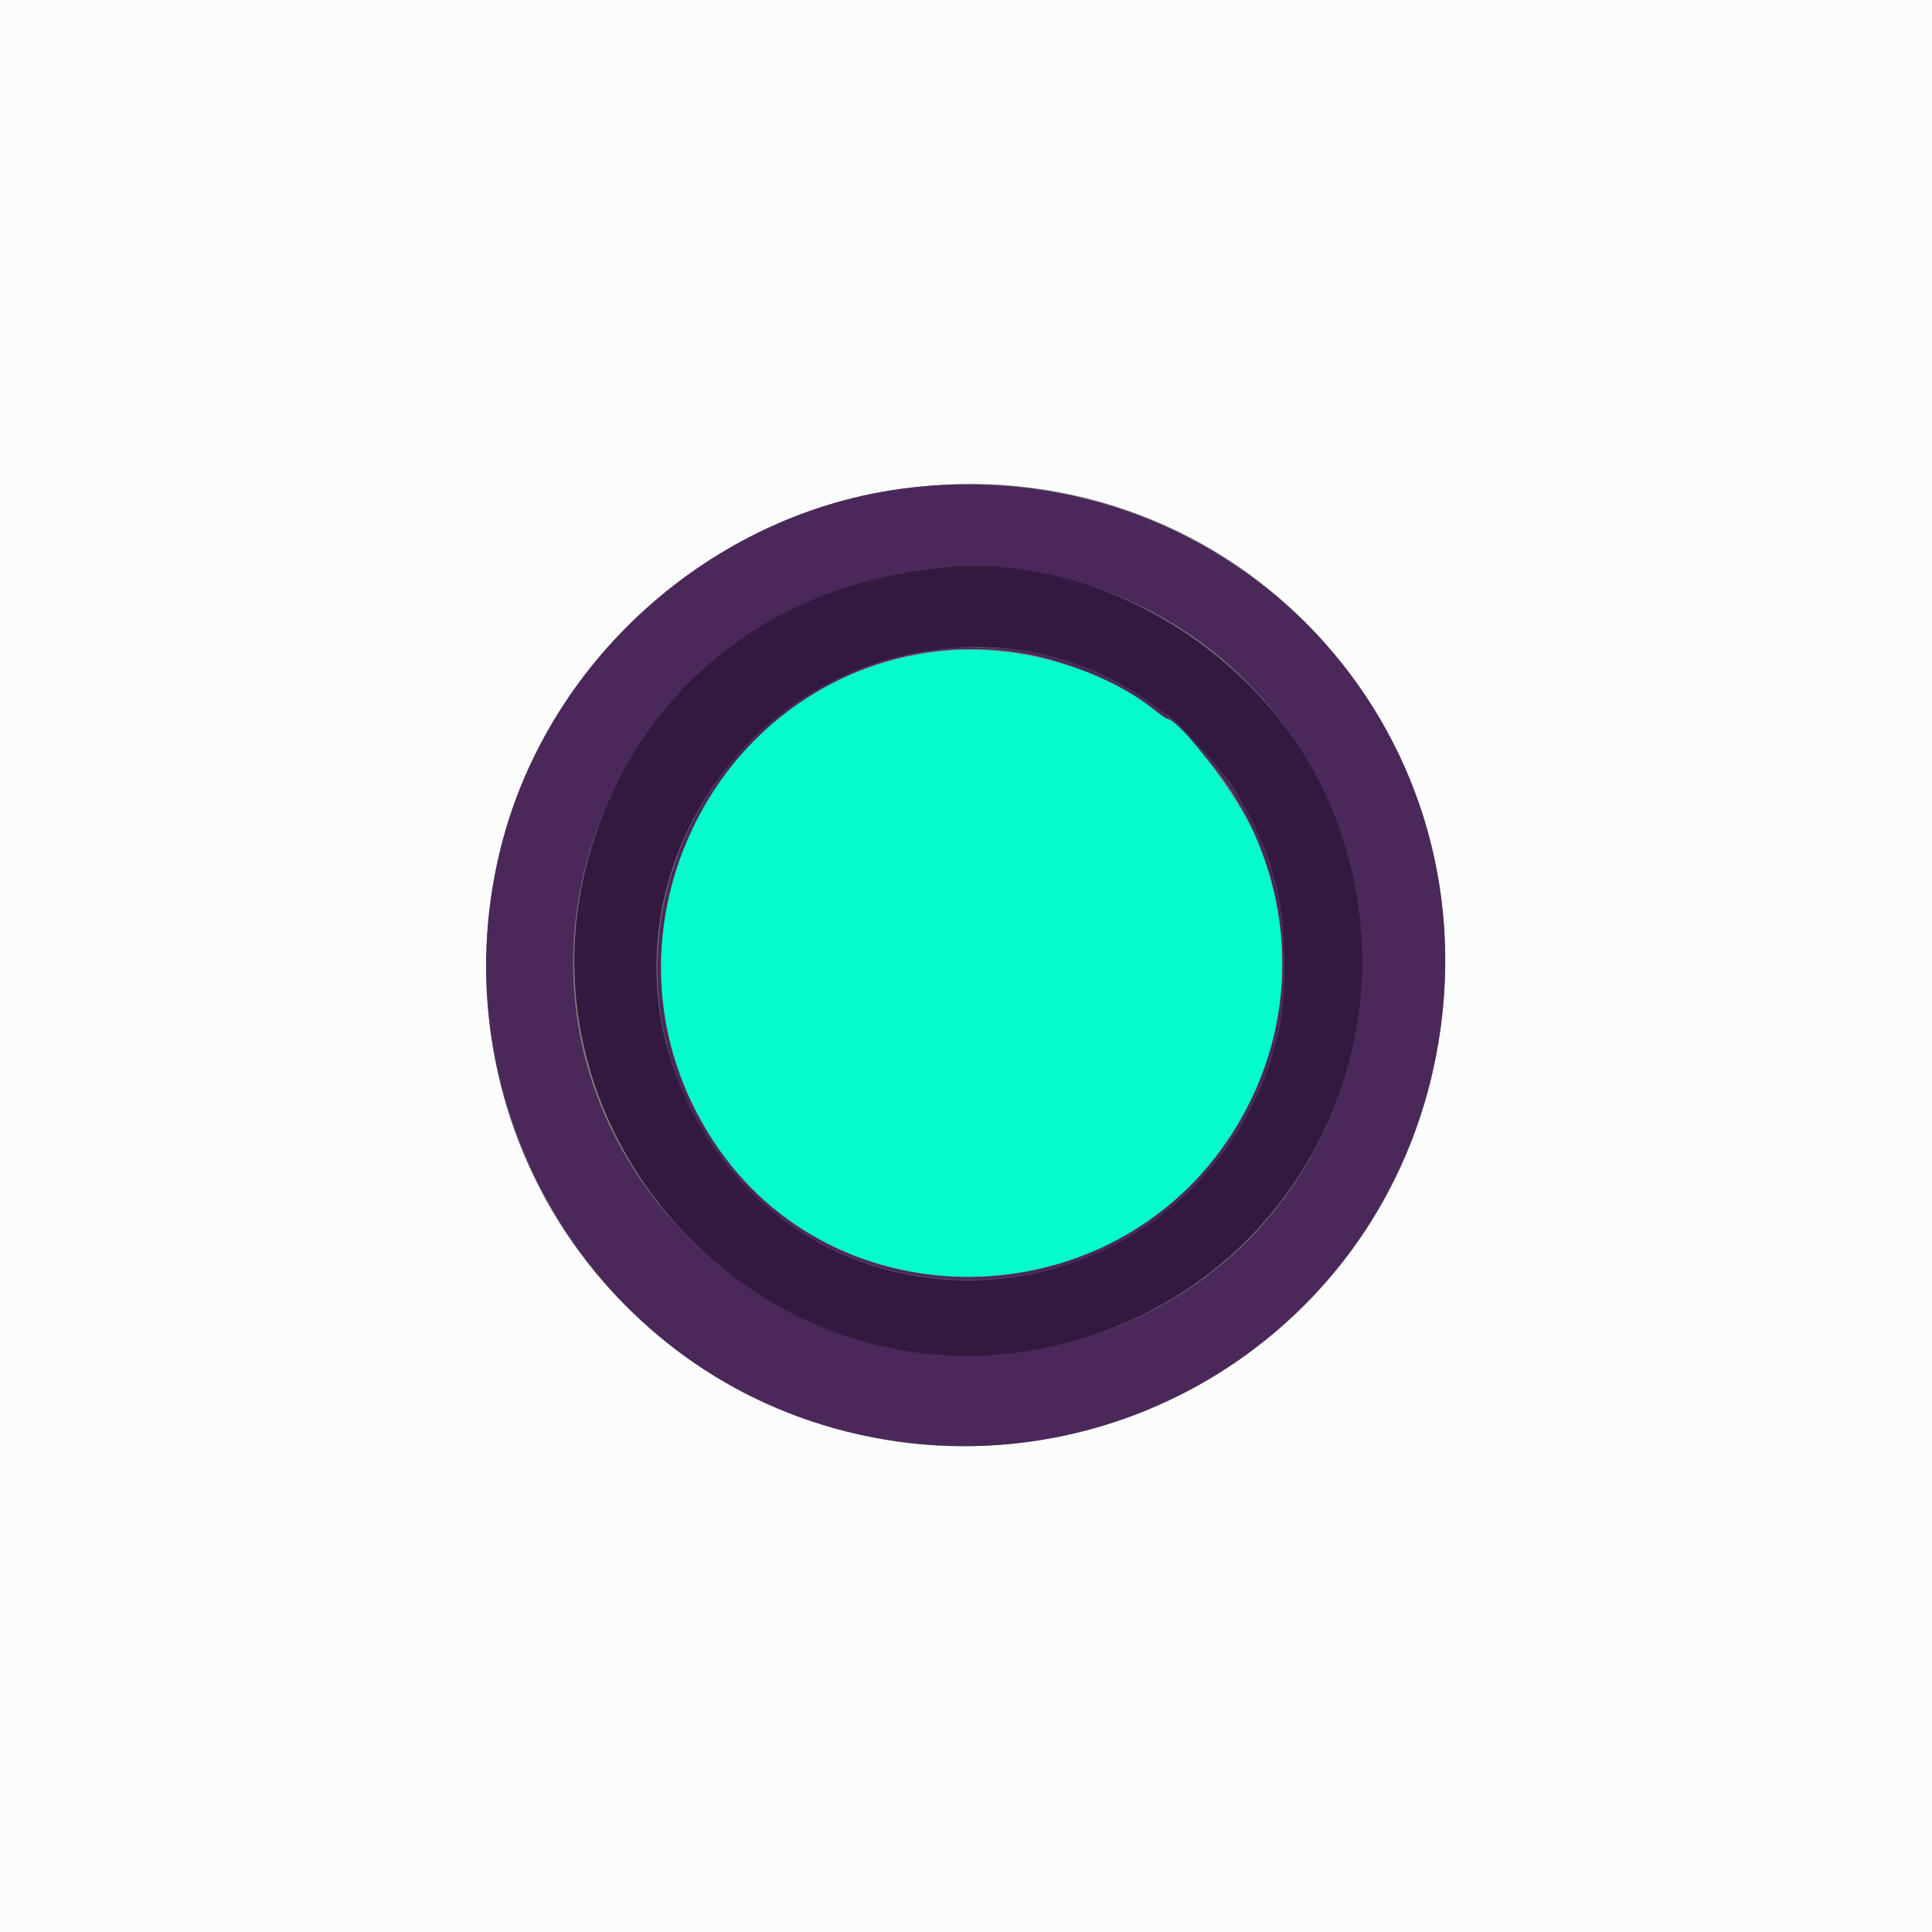 <svg id="svg" version="1.1" xmlns="http://www.w3.org/2000/svg" xmlns:xlink="http://www.w3.org/1999/xlink" width="400" height="400" viewBox="0, 0, 400,400"><rect x="0" y="0" width="400" height="400" fill="#808080" stroke="none"/><g id="svgg"><path id="path0" d="M0.000 200.000 L 0.000 400.000 200.000 400.000 L 400.000 400.000 400.000 200.000 L 400.000 0.000 200.000 0.000 L 0.000 0.000 0.000 200.000 M216.200 101.370 C 270.329 109.849,306.807 160.882,297.851 215.600 C 285.615 290.362,198.679 324.719,138.800 278.456 C 91.887 242.211,87.568 172.177,129.641 129.956 C 152.383 107.134,184.753 96.444,216.200 101.370 " stroke="none" fill="#fcfcfc" fill-rule="evenodd"></path><path id="path1" d="M189.800 100.814 C 148.987 104.893,113.587 135.637,103.628 175.654 C 90.358 228.972,122.569 283.260,175.254 296.372 C 232.191 310.543,288.369 273.530,297.851 215.600 C 308.536 150.317,255.734 94.224,189.800 100.814 M207.600 117.622 C 264.004 122.768,298.092 181.643,274.568 233.284 C 251.157 284.678,183.197 296.727,142.971 256.615 C 93.270 207.057,124.349 124.252,195.200 117.462 C 198.329 117.162,203.255 117.226,207.600 117.622 M191.400 134.589 C 147.968 141.515,123.168 190.191,142.994 229.600 C 165.687 274.709,228.912 277.278,256.202 234.200 C 259.128 229.582,262.847 221.318,263.435 218.128 C 263.590 217.288,263.967 215.884,264.273 215.009 C 266.515 208.594,266.349 190.152,263.983 182.745 C 263.552 181.398,263.200 180.108,263.200 179.879 C 263.200 178.625,259.584 170.351,257.509 166.859 C 256.679 165.462,256.000 164.247,256.000 164.160 C 256.000 162.859,242.743 148.000,241.582 148.000 C 241.412 148.000,240.312 147.228,239.137 146.285 C 235.843 143.640,228.659 139.607,224.724 138.193 C 218.444 135.936,215.764 135.235,210.995 134.600 C 205.690 133.894,195.793 133.889,191.400 134.589 M212.400 135.399 C 221.387 136.986,232.737 141.947,239.137 147.085 C 240.312 148.028,241.408 148.800,241.573 148.800 C 241.737 148.800,243.588 150.491,245.685 152.558 C 266.105 172.682,271.266 202.923,258.626 228.400 C 236.730 272.533,174.611 277.018,147.809 236.400 C 116.435 188.853,156.889 125.595,212.400 135.399 " stroke="none" fill="#4a295a" fill-rule="evenodd"></path><path id="path2" d="M194.800 134.818 C 146.500 139.997,120.823 195.503,147.809 236.400 C 172.855 274.356,230.099 273.498,255.013 234.792 C 267.074 216.055,268.798 193.278,259.714 172.683 C 256.110 164.510,244.176 148.800,241.573 148.800 C 241.408 148.800,240.312 148.028,239.137 147.085 C 227.944 138.098,210.142 133.173,194.800 134.818 " stroke="none" fill="#04fbcb" fill-rule="evenodd"></path><path id="path3" d="M195.200 117.462 C 160.963 120.743,134.287 141.118,123.482 172.240 C 102.444 232.834,157.174 293.419,219.400 278.418 C 269.460 266.350,295.960 212.059,274.743 165.035 C 261.061 134.711,227.108 114.404,195.200 117.462 M210.995 134.600 C 215.764 135.235,218.444 135.936,224.724 138.193 C 228.659 139.607,235.843 143.640,239.137 146.285 C 240.312 147.228,241.412 148.000,241.582 148.000 C 242.743 148.000,256.000 162.859,256.000 164.160 C 256.000 164.247,256.679 165.462,257.509 166.859 C 259.584 170.351,263.200 178.625,263.200 179.879 C 263.200 180.108,263.552 181.398,263.983 182.745 C 266.349 190.152,266.515 208.594,264.273 215.009 C 263.967 215.884,263.590 217.288,263.435 218.128 C 262.847 221.318,259.128 229.582,256.202 234.200 C 230.743 274.389,172.863 275.555,147.012 236.400 C 115.792 189.114,154.758 127.117,210.995 134.600 " stroke="none" fill="#331940" fill-rule="evenodd"></path></g></svg>